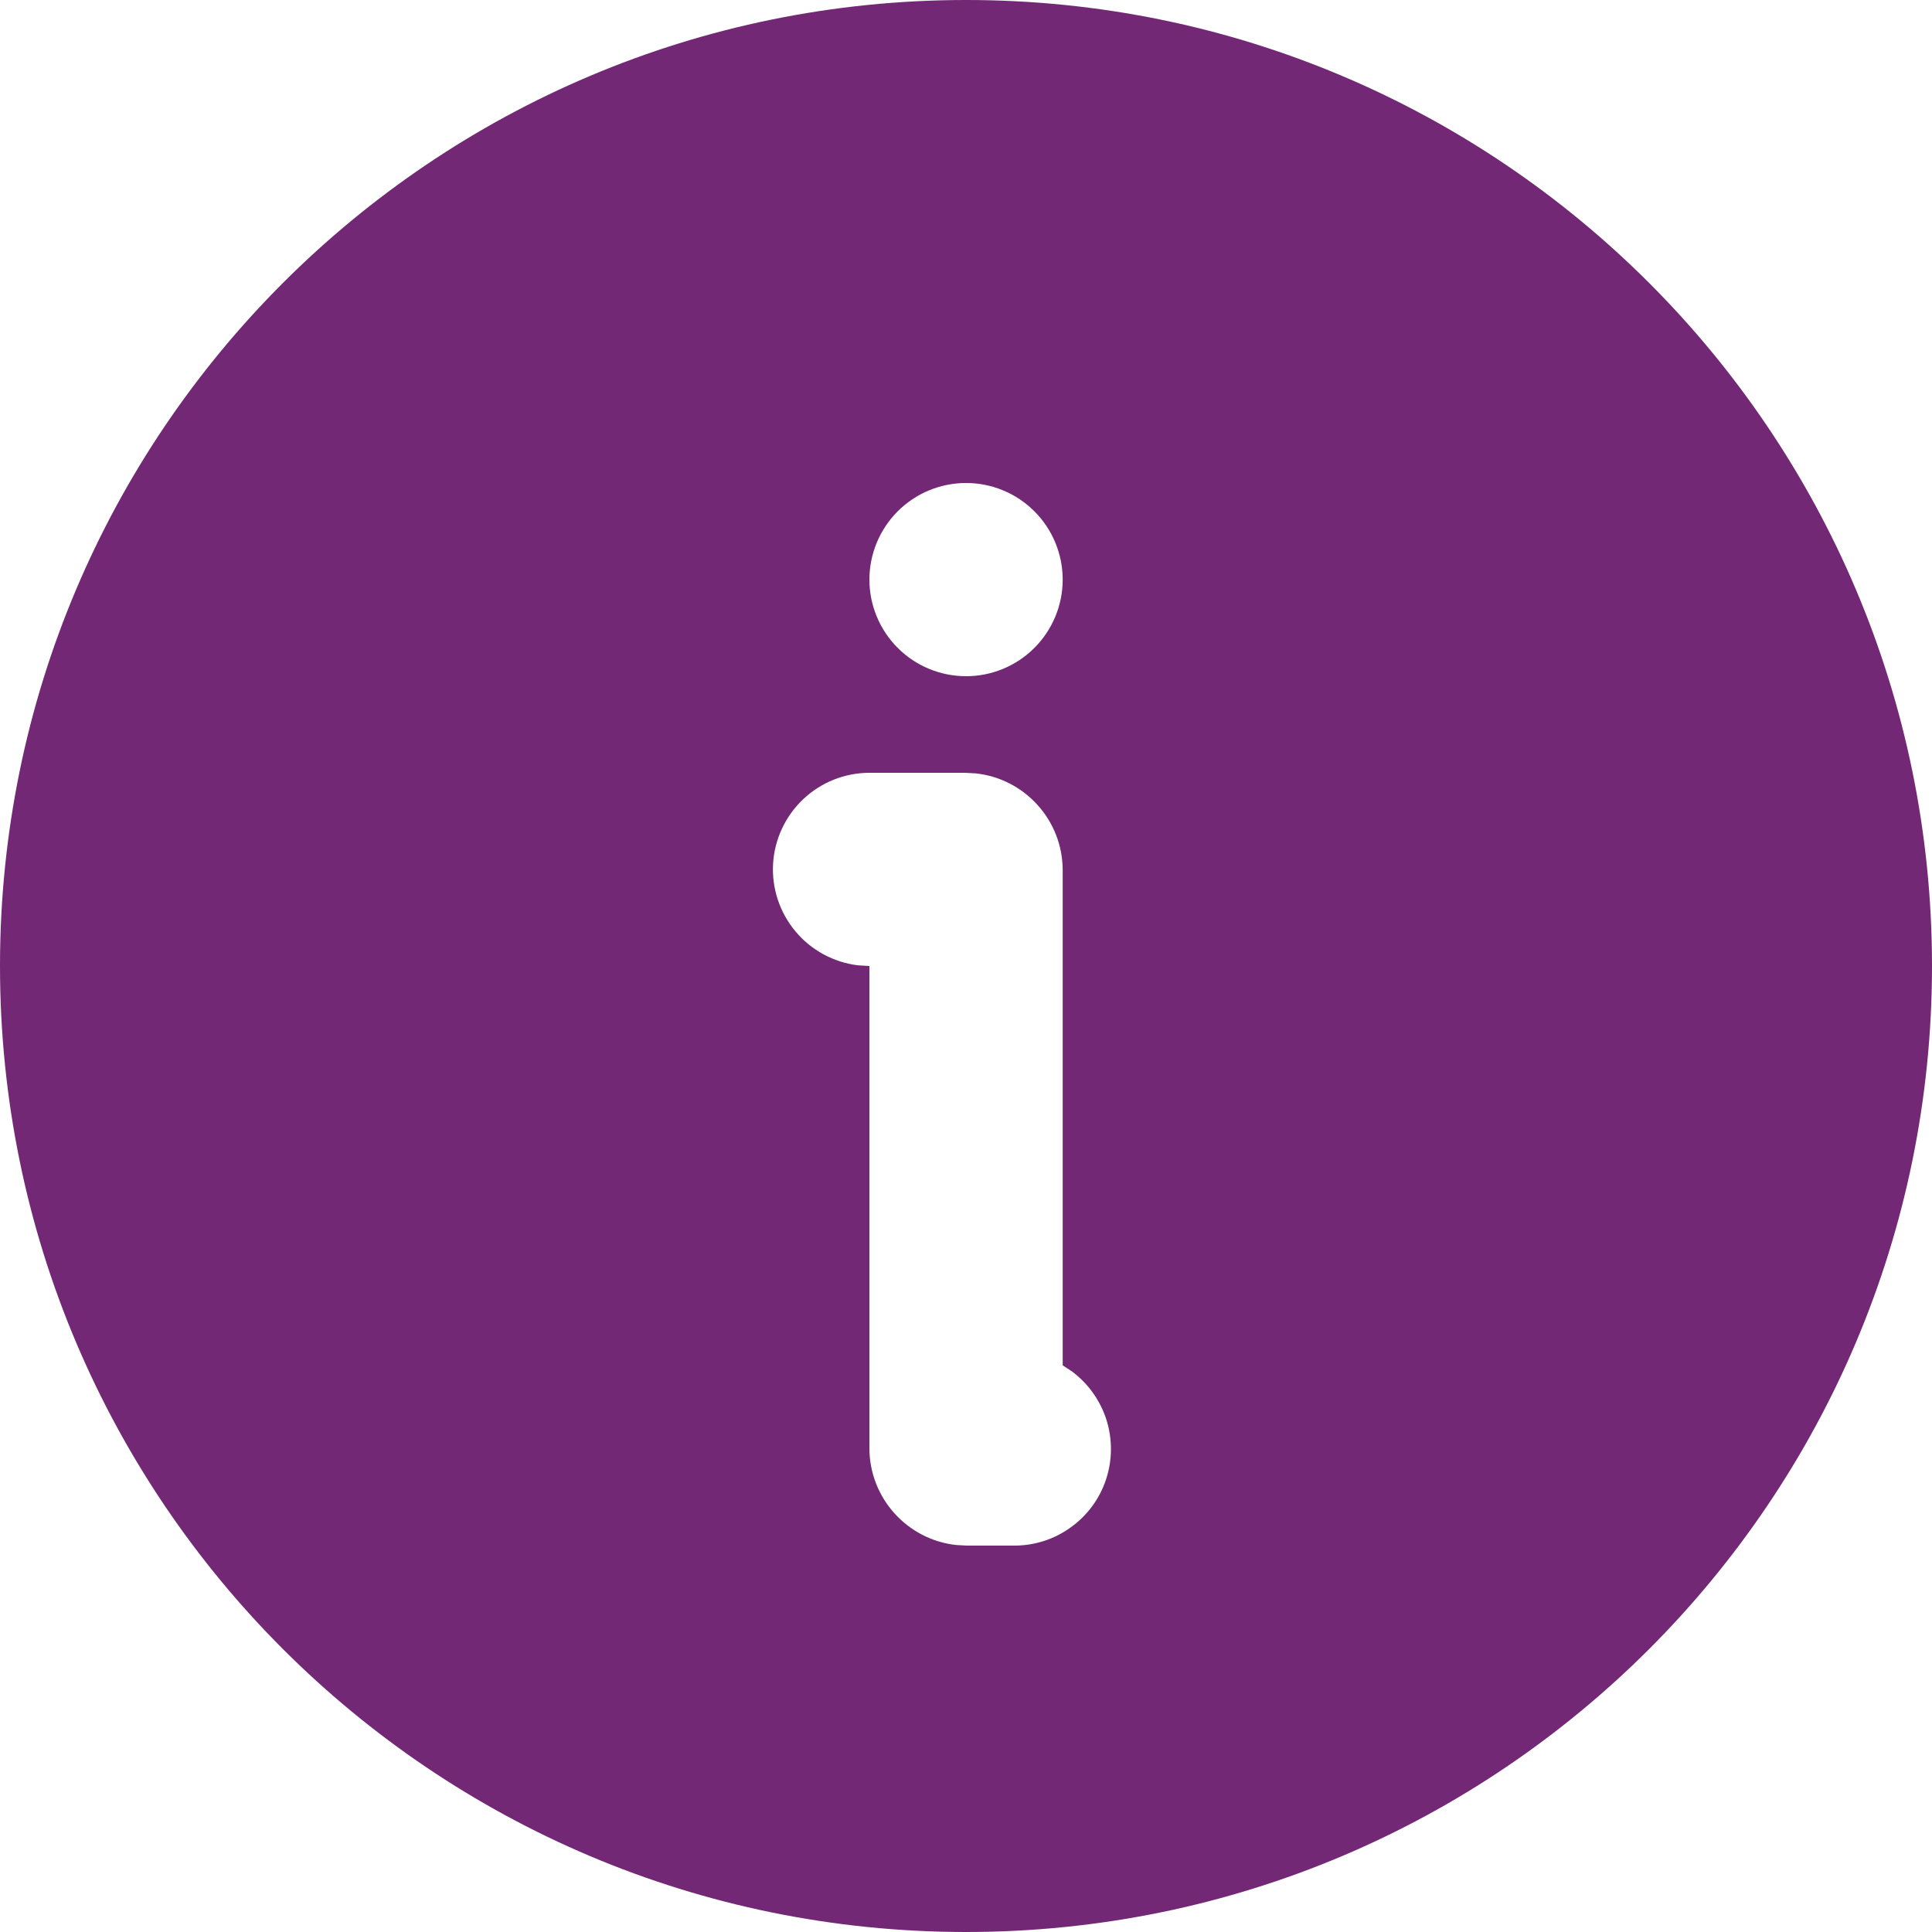 <svg width="20" height="20" viewBox="0 0 20 20" fill="none" xmlns="http://www.w3.org/2000/svg">
<path d="M10.001 0C15.524 0 20 4.477 20 10C20 15.523 15.524 20 10.001 20C4.477 20 0 15.523 0 10C0 4.477 4.477 0 10.001 0ZM9.99 8H9C8.746 8 8.5 8.098 8.315 8.273C8.13 8.448 8.018 8.687 8.003 8.941C7.988 9.196 8.071 9.446 8.235 9.642C8.398 9.837 8.63 9.963 8.883 9.993L9 10V14.99C9 15.51 9.394 15.94 9.9 15.994L10.011 16H10.501C10.711 16 10.916 15.934 11.086 15.81C11.257 15.687 11.384 15.514 11.45 15.314C11.516 15.114 11.517 14.899 11.454 14.698C11.39 14.498 11.265 14.322 11.097 14.197L11.001 14.134V9.01C11.001 8.49 10.607 8.06 10.101 8.006L9.99 8ZM10.001 5C9.735 5 9.481 5.105 9.293 5.293C9.106 5.48 9 5.735 9 6C9 6.265 9.106 6.52 9.293 6.707C9.481 6.895 9.735 7 10.001 7C10.266 7 10.52 6.895 10.708 6.707C10.895 6.52 11.001 6.265 11.001 6C11.001 5.735 10.895 5.48 10.708 5.293C10.52 5.105 10.266 5 10.001 5Z" fill="#722875"/>
</svg>
